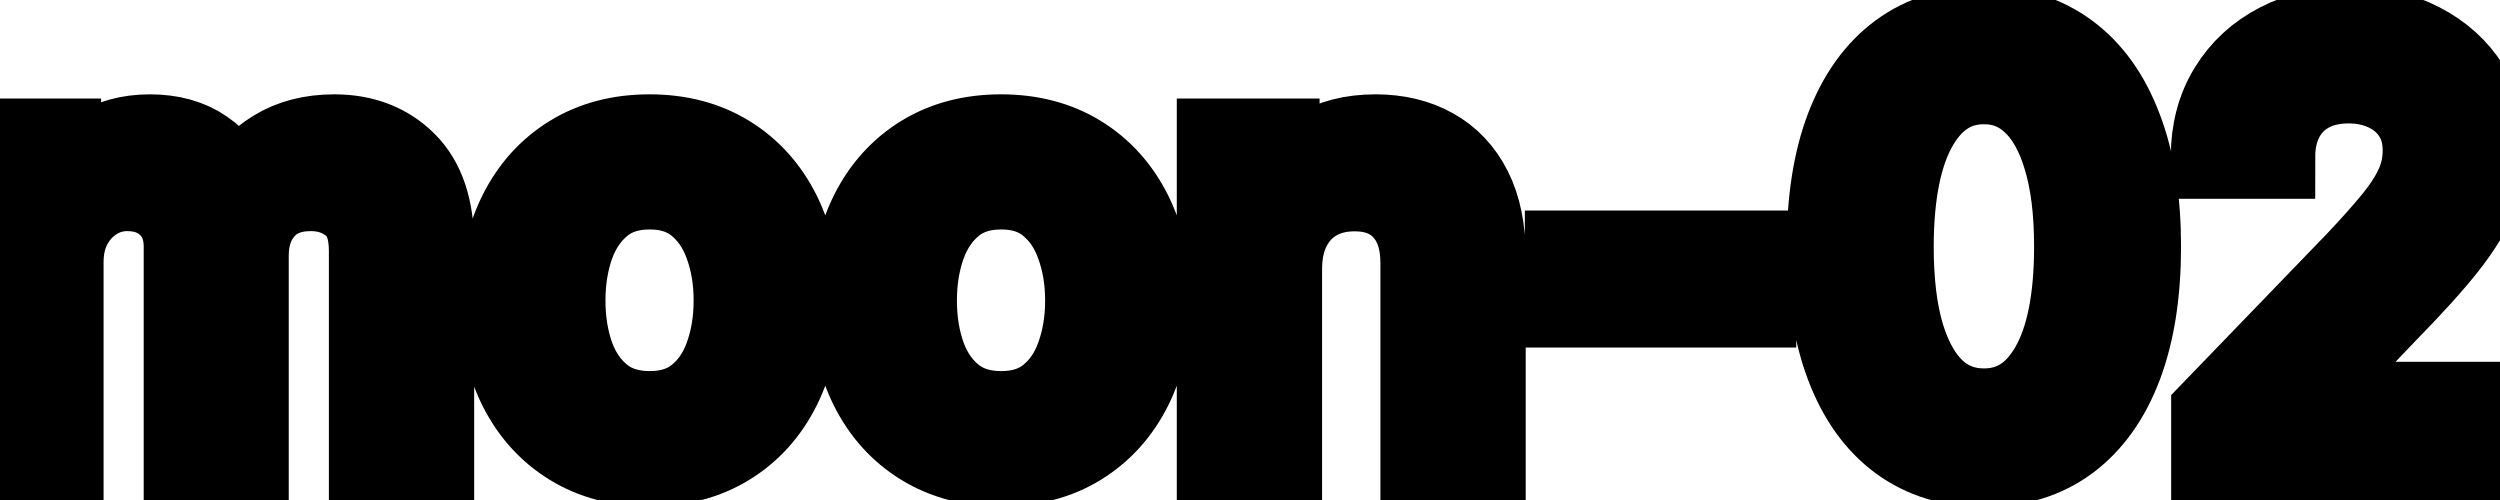 <svg viewBox="0 0 60 12" fill="none" stroke-width="2" stroke="currentColor" aria-hidden="true">
  <path d="M-0.001 11V3.364H1.426V4.607H1.521C1.68 4.186 1.94 3.857 2.301 3.622C2.662 3.384 3.095 3.264 3.599 3.264C4.109 3.264 4.537 3.384 4.881 3.622C5.229 3.861 5.486 4.189 5.652 4.607H5.732C5.914 4.199 6.204 3.874 6.602 3.632C6.999 3.387 7.473 3.264 8.023 3.264C8.716 3.264 9.281 3.481 9.719 3.915C10.16 4.35 10.38 5.004 10.38 5.879V11H8.893V6.018C8.893 5.501 8.753 5.127 8.471 4.895C8.189 4.663 7.853 4.547 7.462 4.547C6.978 4.547 6.602 4.696 6.333 4.994C6.065 5.289 5.93 5.669 5.93 6.133V11H4.449V5.924C4.449 5.51 4.32 5.177 4.061 4.925C3.803 4.673 3.466 4.547 3.052 4.547C2.77 4.547 2.51 4.621 2.271 4.771C2.036 4.916 1.845 5.12 1.7 5.382C1.557 5.644 1.486 5.947 1.486 6.292V11H-0.001ZM15.589 11.154C14.873 11.154 14.248 10.99 13.715 10.662C13.181 10.334 12.767 9.875 12.472 9.285C12.177 8.695 12.029 8.005 12.029 7.217C12.029 6.424 12.177 5.732 12.472 5.138C12.767 4.545 13.181 4.085 13.715 3.756C14.248 3.428 14.873 3.264 15.589 3.264C16.305 3.264 16.93 3.428 17.463 3.756C17.997 4.085 18.411 4.545 18.706 5.138C19.001 5.732 19.149 6.424 19.149 7.217C19.149 8.005 19.001 8.695 18.706 9.285C18.411 9.875 17.997 10.334 17.463 10.662C16.93 10.99 16.305 11.154 15.589 11.154ZM15.594 9.906C16.058 9.906 16.442 9.784 16.747 9.538C17.052 9.293 17.278 8.967 17.424 8.559C17.573 8.151 17.647 7.702 17.647 7.212C17.647 6.724 17.573 6.277 17.424 5.869C17.278 5.458 17.052 5.129 16.747 4.88C16.442 4.631 16.058 4.507 15.594 4.507C15.127 4.507 14.739 4.631 14.431 4.88C14.126 5.129 13.899 5.458 13.749 5.869C13.604 6.277 13.531 6.724 13.531 7.212C13.531 7.702 13.604 8.151 13.749 8.559C13.899 8.967 14.126 9.293 14.431 9.538C14.739 9.784 15.127 9.906 15.594 9.906ZM24.024 11.154C23.309 11.154 22.684 10.99 22.15 10.662C21.617 10.334 21.202 9.875 20.907 9.285C20.612 8.695 20.465 8.005 20.465 7.217C20.465 6.424 20.612 5.732 20.907 5.138C21.202 4.545 21.617 4.085 22.15 3.756C22.684 3.428 23.309 3.264 24.024 3.264C24.74 3.264 25.365 3.428 25.899 3.756C26.432 4.085 26.847 4.545 27.142 5.138C27.437 5.732 27.584 6.424 27.584 7.217C27.584 8.005 27.437 8.695 27.142 9.285C26.847 9.875 26.432 10.334 25.899 10.662C25.365 10.99 24.74 11.154 24.024 11.154ZM24.029 9.906C24.494 9.906 24.878 9.784 25.183 9.538C25.488 9.293 25.713 8.967 25.859 8.559C26.008 8.151 26.083 7.702 26.083 7.212C26.083 6.724 26.008 6.277 25.859 5.869C25.713 5.458 25.488 5.129 25.183 4.88C24.878 4.631 24.494 4.507 24.029 4.507C23.562 4.507 23.174 4.631 22.866 4.88C22.561 5.129 22.334 5.458 22.185 5.869C22.039 6.277 21.966 6.724 21.966 7.212C21.966 7.702 22.039 8.151 22.185 8.559C22.334 8.967 22.561 9.293 22.866 9.538C23.174 9.784 23.562 9.906 24.029 9.906ZM30.73 6.466V11H29.243V3.364H30.67V4.607H30.765C30.94 4.202 31.215 3.877 31.59 3.632C31.968 3.387 32.444 3.264 33.017 3.264C33.537 3.264 33.993 3.374 34.384 3.592C34.775 3.808 35.078 4.129 35.294 4.557C35.509 4.984 35.617 5.513 35.617 6.143V11H34.13V6.322C34.13 5.768 33.986 5.336 33.698 5.024C33.41 4.709 33.014 4.552 32.51 4.552C32.165 4.552 31.858 4.626 31.59 4.776C31.325 4.925 31.114 5.143 30.959 5.432C30.806 5.717 30.73 6.062 30.73 6.466ZM42.11 6.053V7.341H37.596V6.053H42.11ZM47.616 11.169C46.83 11.166 46.159 10.959 45.602 10.548C45.046 10.137 44.62 9.538 44.325 8.753C44.03 7.967 43.882 7.021 43.882 5.914C43.882 4.81 44.03 3.867 44.325 3.085C44.623 2.303 45.051 1.706 45.607 1.295C46.168 0.884 46.837 0.679 47.616 0.679C48.395 0.679 49.063 0.886 49.62 1.3C50.176 1.711 50.602 2.308 50.897 3.09C51.196 3.869 51.345 4.81 51.345 5.914C51.345 7.024 51.197 7.972 50.902 8.758C50.607 9.54 50.181 10.138 49.624 10.553C49.068 10.963 48.398 11.169 47.616 11.169ZM47.616 9.842C48.305 9.842 48.844 9.505 49.232 8.832C49.623 8.16 49.818 7.187 49.818 5.914C49.818 5.069 49.729 4.355 49.55 3.771C49.374 3.185 49.121 2.741 48.789 2.439C48.461 2.134 48.07 1.982 47.616 1.982C46.93 1.982 46.391 2.32 46 2.996C45.609 3.672 45.412 4.645 45.409 5.914C45.409 6.763 45.496 7.48 45.672 8.067C45.851 8.65 46.105 9.093 46.433 9.394C46.761 9.692 47.155 9.842 47.616 9.842ZM53.108 11V9.886L56.554 6.317C56.922 5.929 57.225 5.589 57.463 5.298C57.705 5.003 57.886 4.723 58.005 4.457C58.125 4.192 58.184 3.911 58.184 3.612C58.184 3.274 58.105 2.982 57.946 2.737C57.787 2.489 57.569 2.298 57.294 2.165C57.019 2.03 56.709 1.962 56.365 1.962C56 1.962 55.682 2.036 55.41 2.185C55.138 2.335 54.93 2.545 54.784 2.817C54.638 3.089 54.565 3.407 54.565 3.771H53.098C53.098 3.152 53.241 2.61 53.526 2.146C53.811 1.682 54.202 1.322 54.699 1.067C55.196 0.808 55.761 0.679 56.395 0.679C57.034 0.679 57.598 0.807 58.085 1.062C58.575 1.314 58.958 1.658 59.233 2.096C59.508 2.53 59.646 3.021 59.646 3.567C59.646 3.945 59.575 4.315 59.432 4.676C59.293 5.037 59.049 5.44 58.701 5.884C58.353 6.325 57.869 6.86 57.25 7.49L55.226 9.608V9.683H59.81V11H53.108Z" fill="black"/>
</svg>
